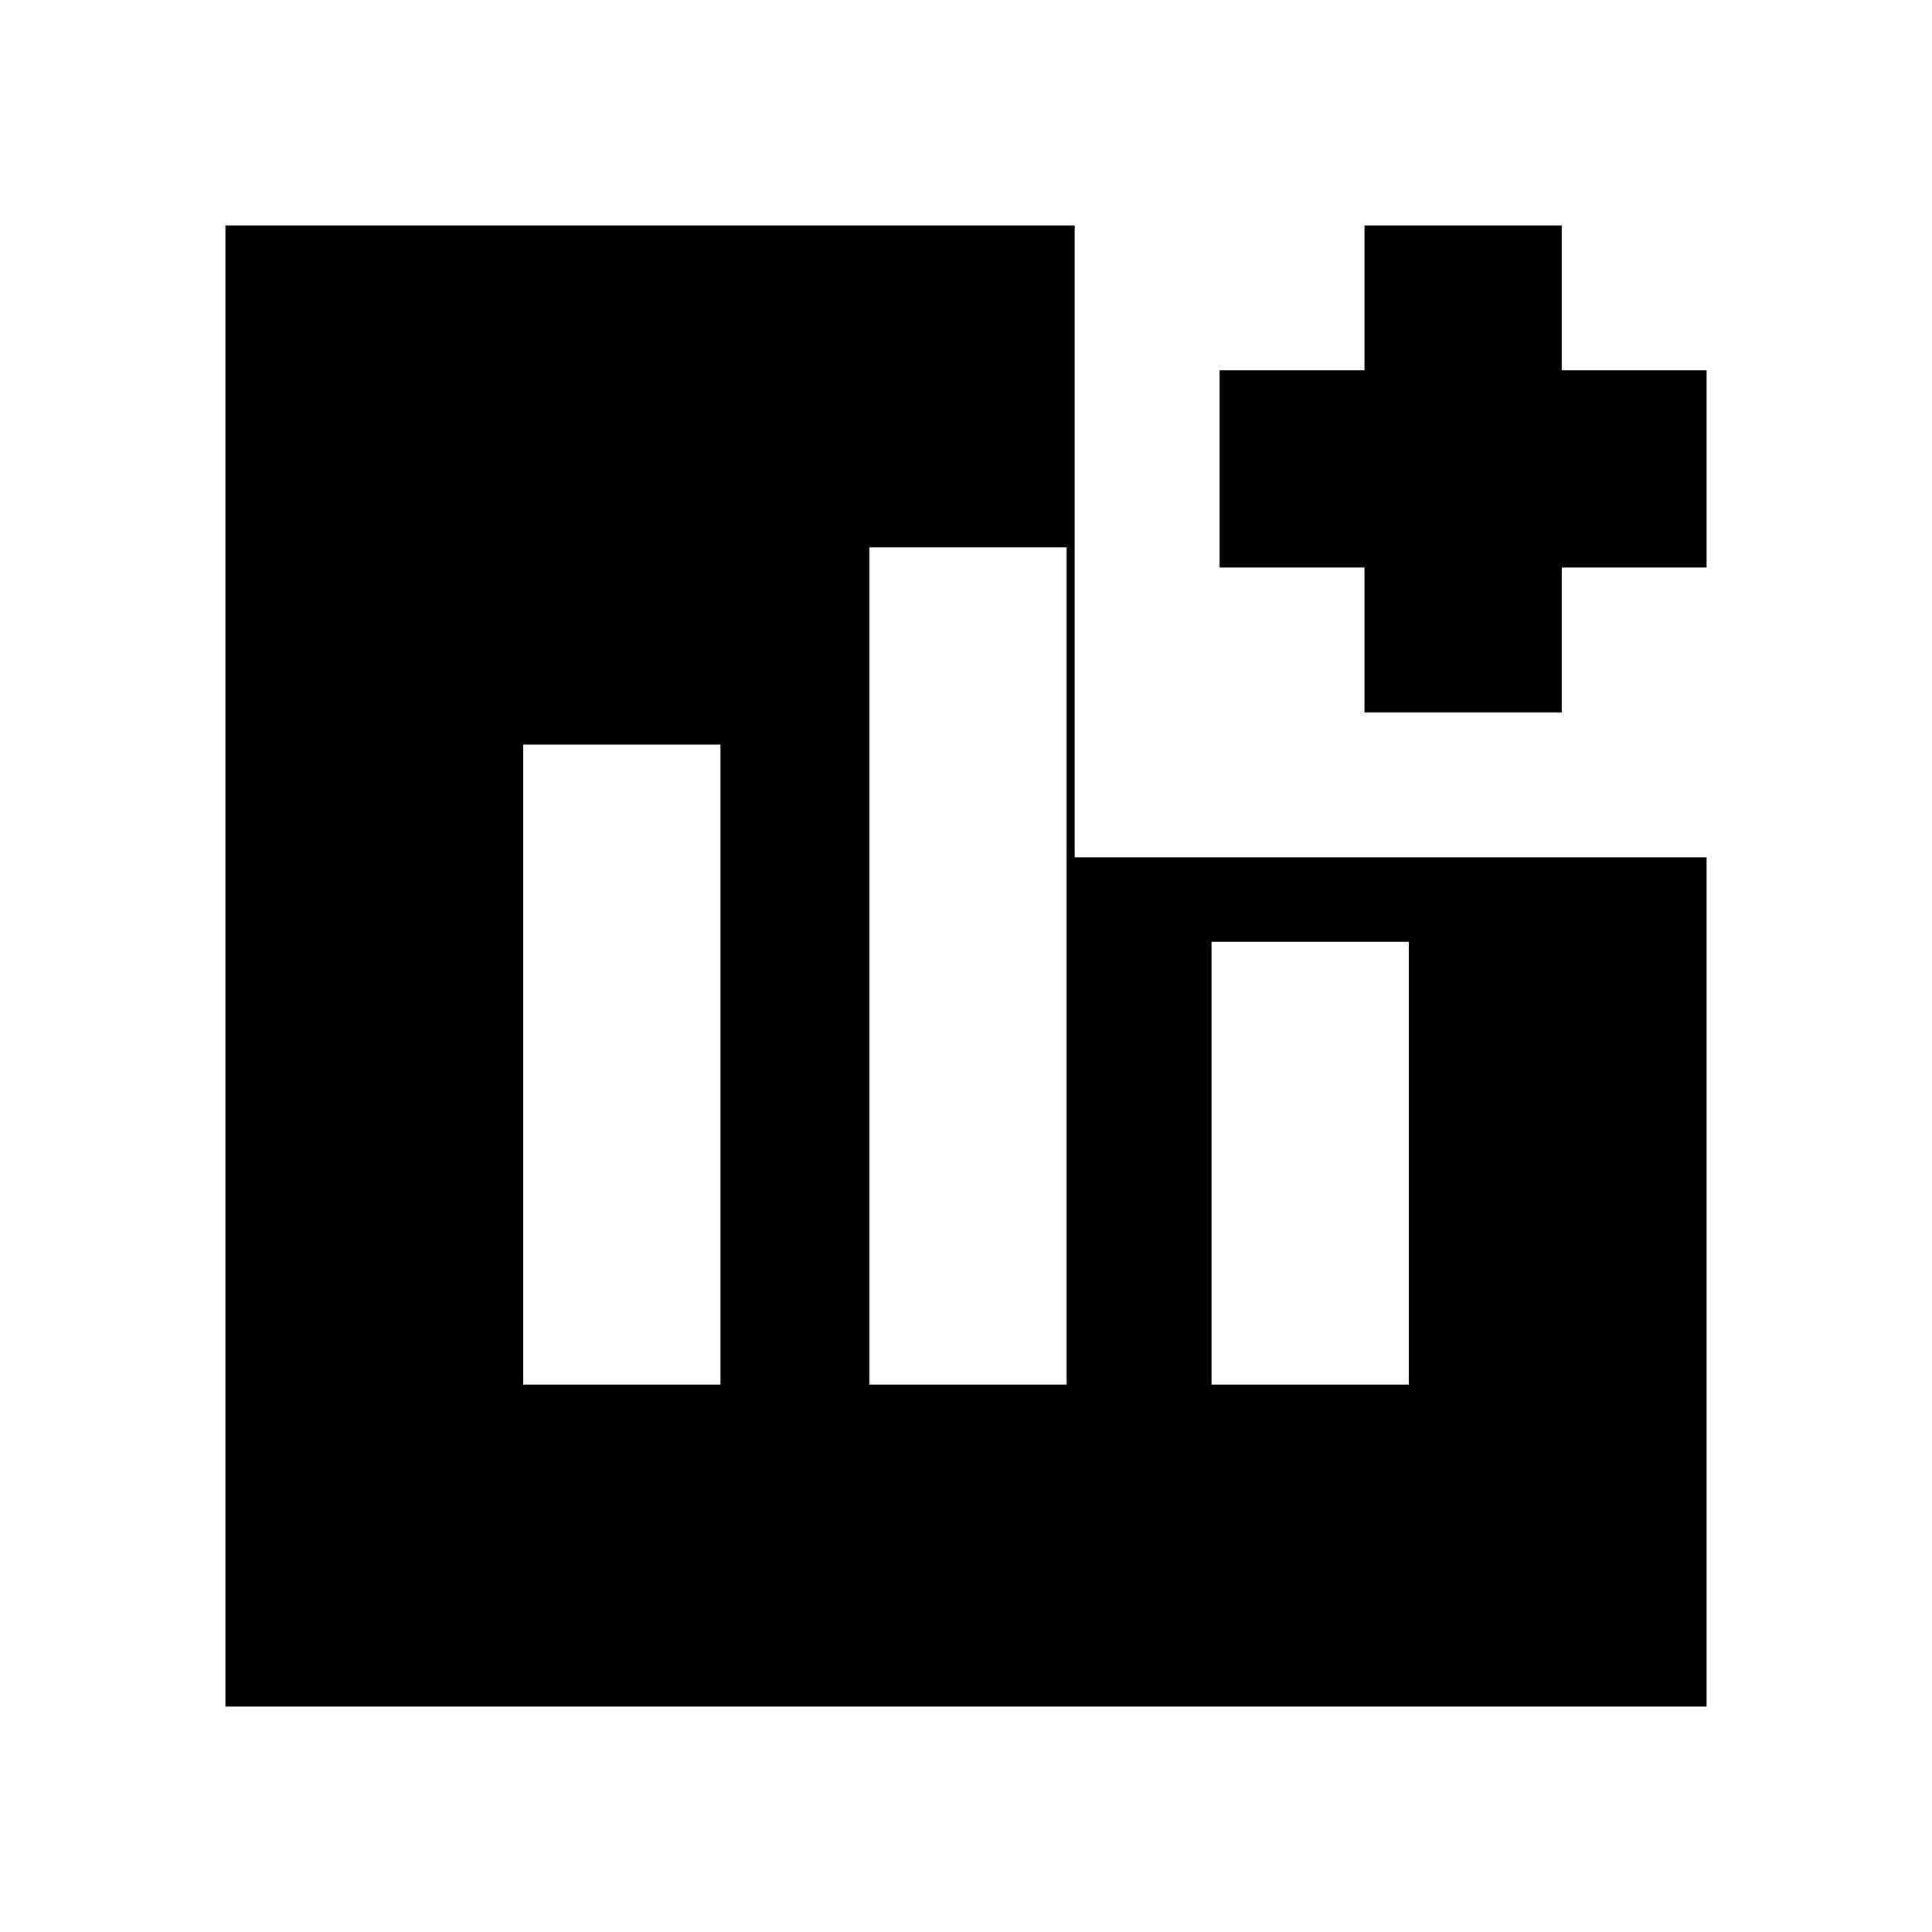 <svg xmlns="http://www.w3.org/2000/svg" height="20" viewBox="0 -960 960 960" width="20"><path d="M260-272h98v-318h-98v318Zm172 0h98v-416h-98v416Zm170 0h98v-220h-98v220Zm76-334v-72h-72v-98h72v-72h98v72h72v98h-72v72h-98ZM112-112v-736h422v314h314v422H112Z"/></svg>